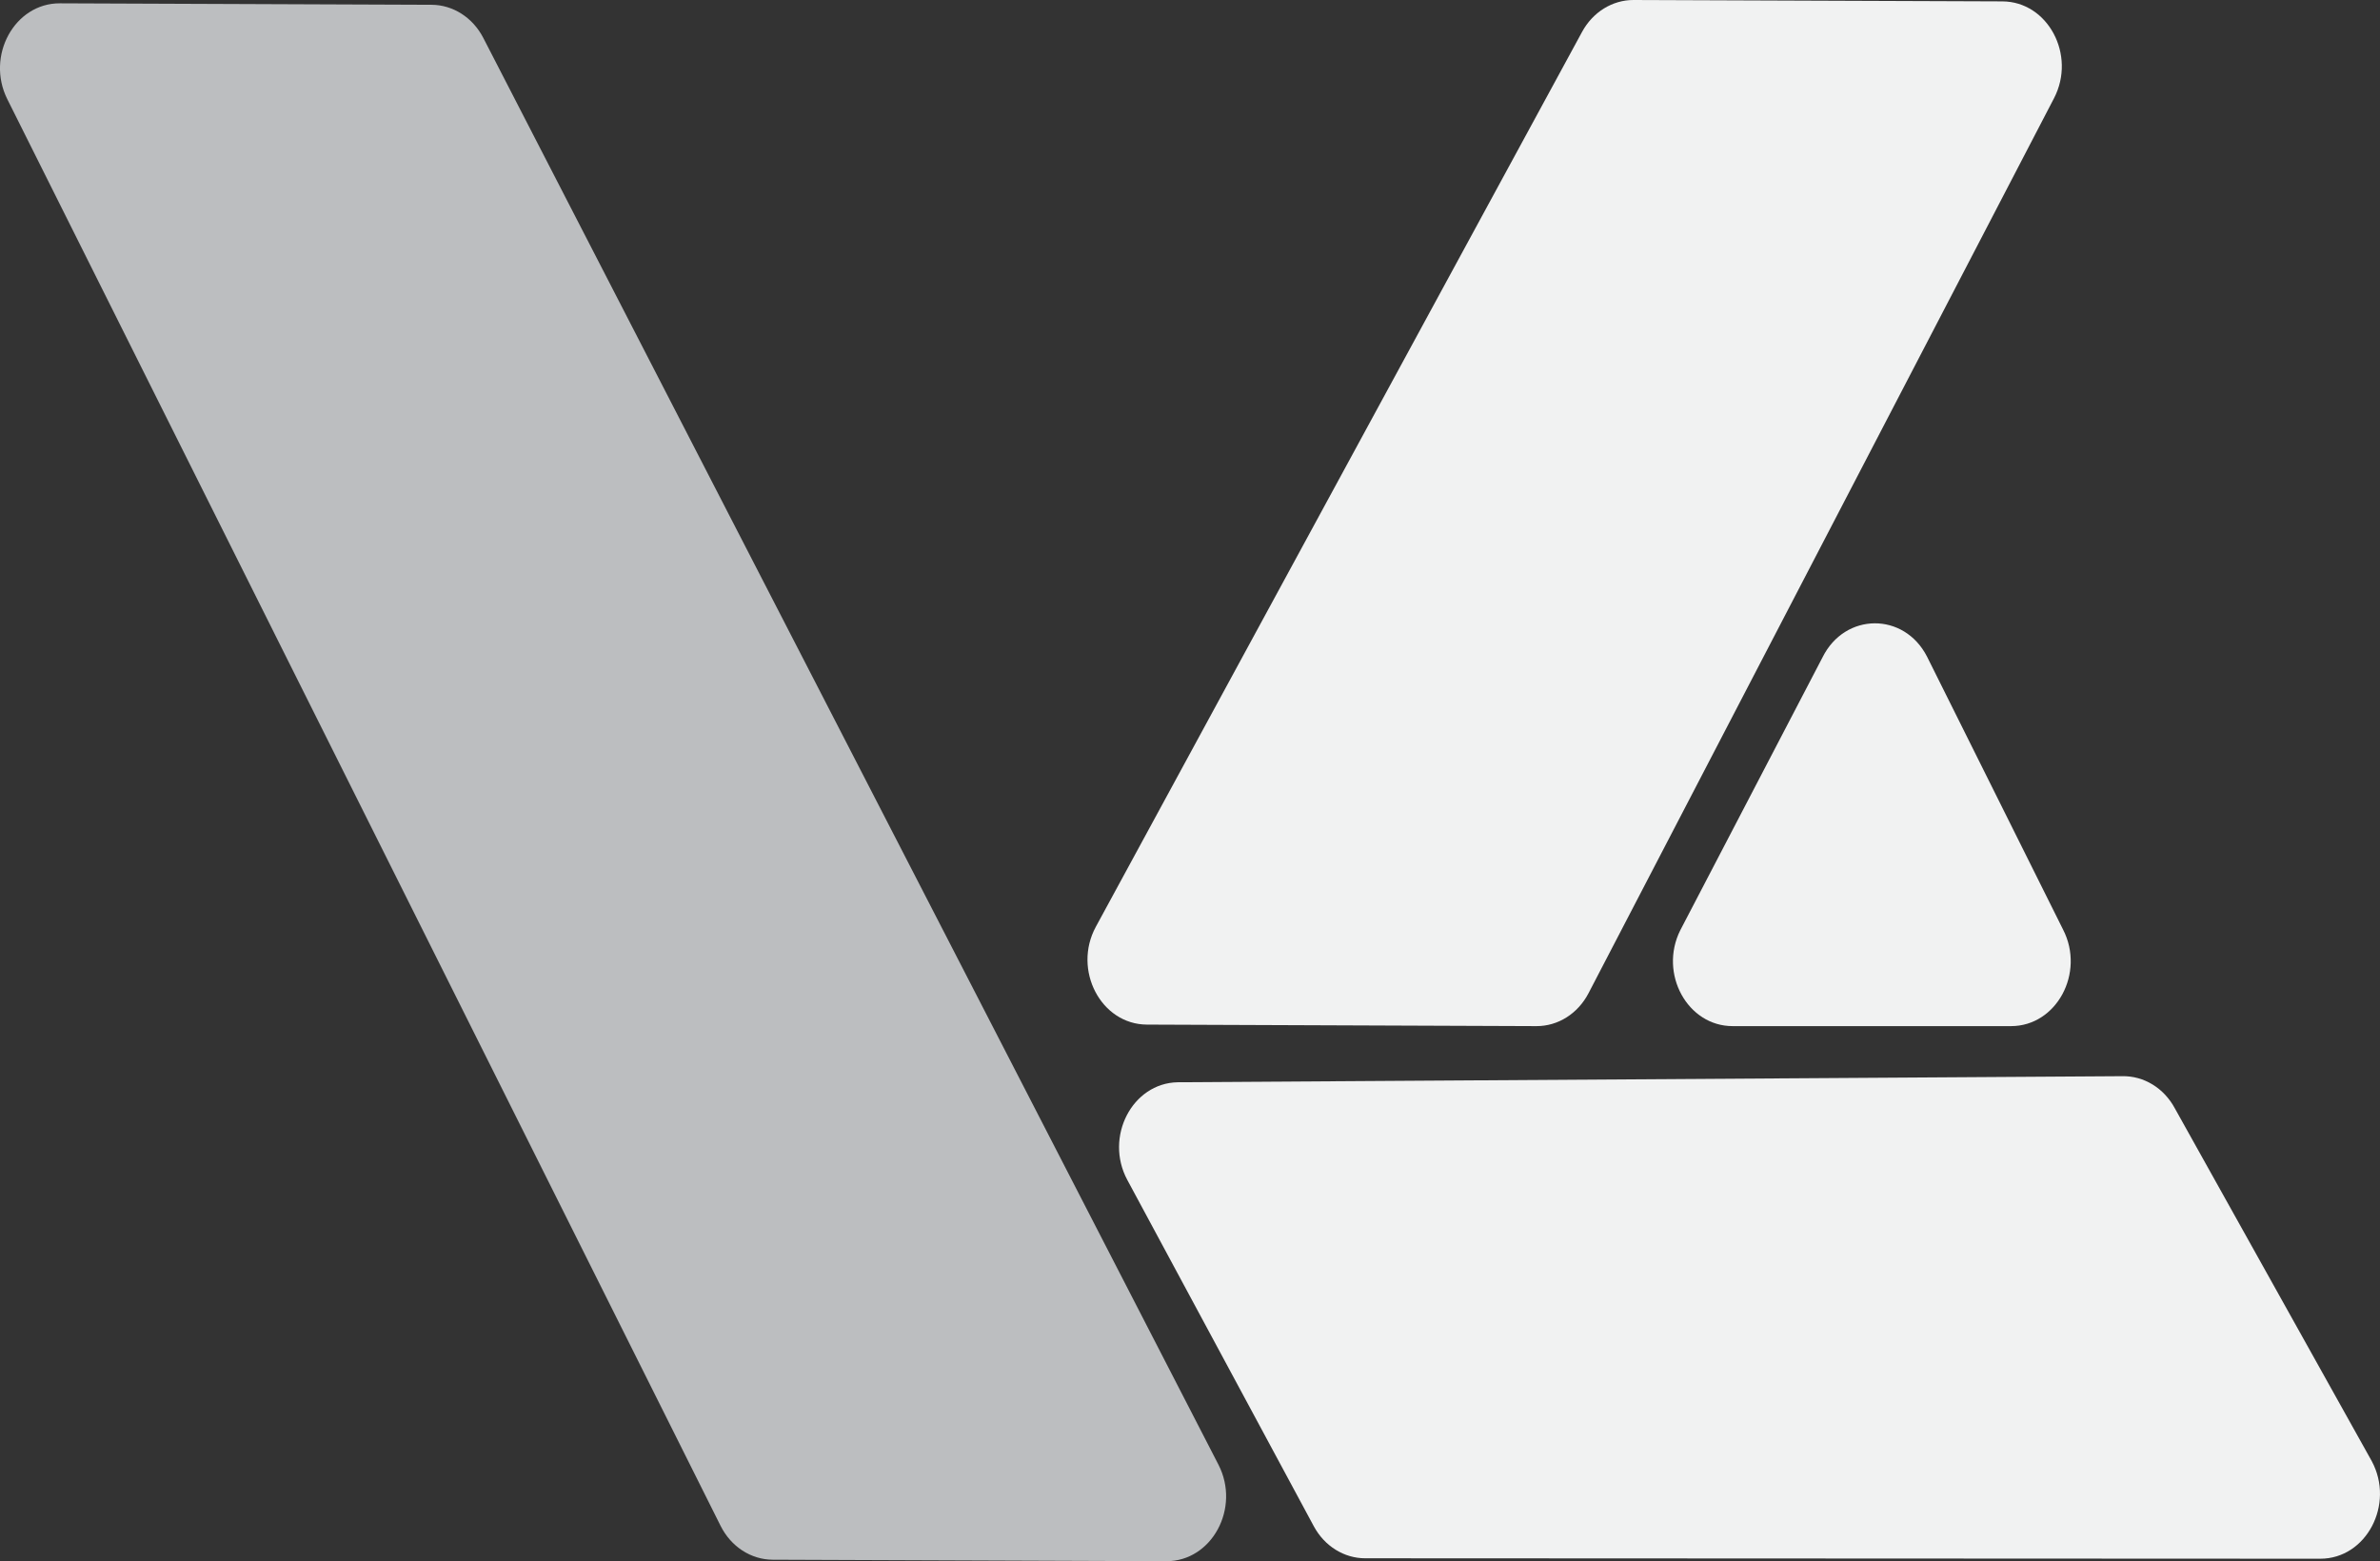 <svg width="189" height="124" viewBox="0 0 189 124" fill="none" xmlns="http://www.w3.org/2000/svg">
<rect x="0" y="0" width="189" height="124" fill="#333333" stroke="none"/>
<g clip-path="url(#clip0_53_84)">
<path d="M57.224 121.193L0.581 7.88C-1.138 4.437 1.158 0.248 4.756 0.264L34.27 0.38C35.974 0.388 37.546 1.393 38.38 3.012L96.757 116.328C98.531 119.771 96.237 124.016 92.612 124L61.364 123.881C59.636 123.876 58.05 122.844 57.224 121.193Z" fill="#BCBEC0"/>
<path d="M126.147 78.888L163.113 7.802C164.895 4.372 162.628 0.124 159.011 0.11L129.727 2.25193e-05C128.047 -0.005 126.493 0.956 125.637 2.53L87.025 73.605C85.162 77.032 87.423 81.366 91.081 81.38L122.01 81.501C123.722 81.509 125.303 80.51 126.147 78.888Z" fill="#F1F2F2"/>
<path d="M168.535 85.477L93.518 85.96C89.9 86.032 87.693 90.318 89.522 93.718L104.331 121.223C105.179 122.799 106.733 123.768 108.411 123.768L184.257 123.803C187.914 123.806 190.193 119.482 188.342 116.045L172.704 88.023C171.84 86.418 170.244 85.445 168.535 85.477Z" fill="#F1F2F2"/>
<path d="M133.431 73.891L144.734 52.202C146.513 48.633 151.212 48.603 153.028 52.151L163.836 73.84C165.593 77.274 163.314 81.501 159.701 81.501H137.591C134.003 81.501 131.719 77.326 133.431 73.891Z" fill="#F1F2F2"/>
</g>
<defs>
<clipPath id="clip0_53_84">
<rect width="189" height="124" fill="white"/>
</clipPath>
</defs>
</svg>
